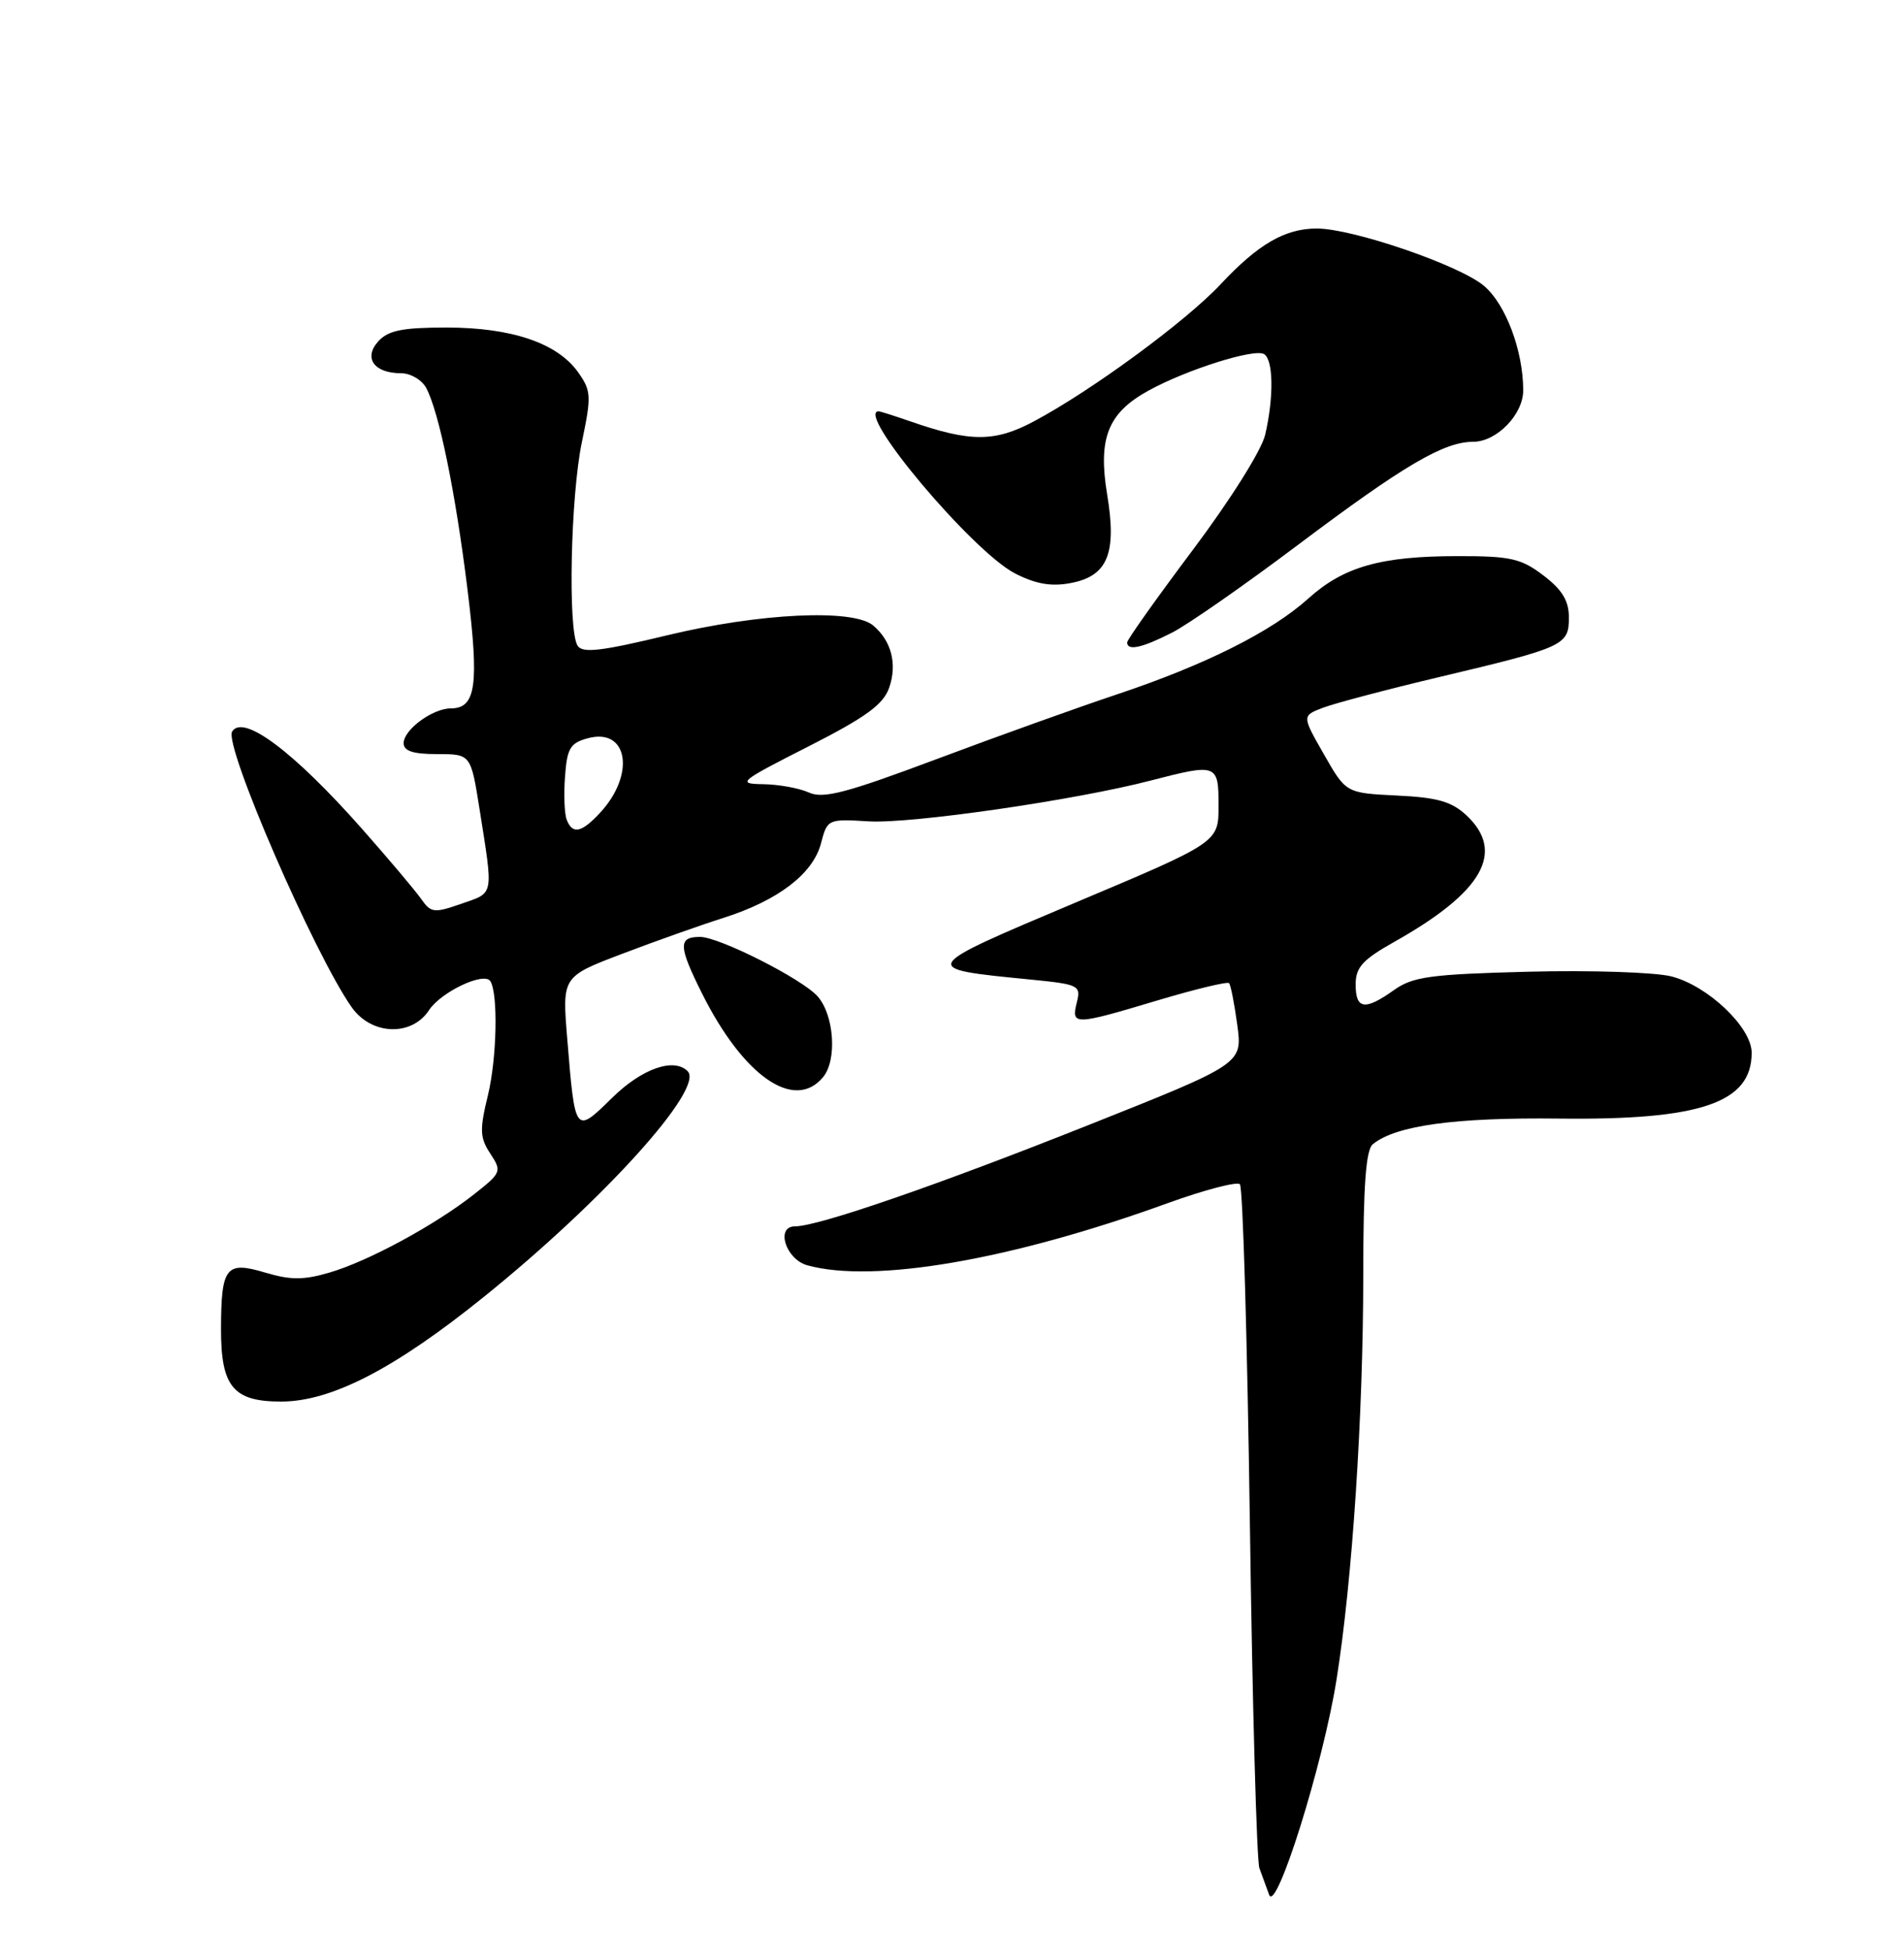 <?xml version="1.0" encoding="UTF-8" standalone="no"?>
<!DOCTYPE svg PUBLIC "-//W3C//DTD SVG 1.1//EN" "http://www.w3.org/Graphics/SVG/1.1/DTD/svg11.dtd" >
<svg xmlns="http://www.w3.org/2000/svg" xmlns:xlink="http://www.w3.org/1999/xlink" version="1.1" viewBox="0 0 250 256">
 <g >
 <path fill="currentColor"
d=" M 175.49 220.50 C 177.57 207.44 178.99 185.87 179.00 167.37 C 179.00 155.69 179.34 150.96 180.25 150.22 C 183.25 147.76 191.00 146.69 204.71 146.85 C 223.31 147.07 230.00 144.78 230.00 138.21 C 230.00 134.87 224.23 129.39 219.44 128.18 C 217.27 127.64 208.83 127.36 200.69 127.57 C 187.79 127.90 185.51 128.22 183.03 129.98 C 179.21 132.70 178.00 132.52 178.00 129.25 C 178.00 126.99 178.90 126.00 183.09 123.64 C 194.68 117.13 197.69 111.87 192.56 107.05 C 190.61 105.23 188.75 104.69 183.42 104.44 C 176.73 104.11 176.73 104.11 173.84 99.04 C 170.94 93.97 170.94 93.97 173.72 92.91 C 175.25 92.33 182.12 90.51 189.00 88.88 C 205.43 84.98 206.00 84.72 206.00 81.07 C 206.00 78.88 205.13 77.43 202.66 75.55 C 199.72 73.31 198.34 73.00 191.41 73.01 C 181.29 73.01 176.42 74.40 171.78 78.58 C 166.97 82.92 158.27 87.28 146.72 91.14 C 141.65 92.83 130.97 96.66 123.00 99.65 C 111.08 104.12 108.09 104.90 106.20 104.04 C 104.94 103.47 102.24 102.98 100.20 102.95 C 96.71 102.90 97.04 102.62 106.14 98.00 C 113.69 94.16 115.98 92.49 116.75 90.29 C 117.84 87.17 117.04 84.11 114.63 82.10 C 111.97 79.90 99.68 80.49 87.57 83.41 C 78.95 85.49 76.48 85.78 75.84 84.77 C 74.54 82.73 74.92 65.09 76.41 58.00 C 77.67 51.98 77.63 51.30 75.90 48.86 C 73.18 45.04 67.18 43.00 58.63 43.00 C 52.83 43.00 50.97 43.38 49.67 44.81 C 47.69 47.00 49.12 49.00 52.66 49.00 C 53.91 49.00 55.39 49.87 55.96 50.93 C 57.65 54.08 59.82 64.70 61.39 77.44 C 62.93 89.95 62.50 93.00 59.19 93.00 C 56.80 93.00 53.00 95.80 53.00 97.56 C 53.00 98.60 54.23 99.00 57.41 99.00 C 61.82 99.00 61.82 99.00 62.97 106.25 C 64.79 117.78 64.91 117.14 60.60 118.64 C 56.98 119.90 56.59 119.86 55.28 117.99 C 54.50 116.88 50.98 112.71 47.46 108.73 C 38.51 98.62 31.92 93.70 30.48 96.04 C 29.36 97.84 41.27 125.28 46.19 132.25 C 48.78 135.91 54.05 136.10 56.33 132.62 C 57.91 130.21 63.59 127.53 64.39 128.82 C 65.42 130.49 65.24 138.93 64.07 143.77 C 62.96 148.33 63.00 149.36 64.38 151.45 C 65.91 153.79 65.84 153.96 62.23 156.80 C 57.07 160.86 48.33 165.59 43.25 167.07 C 39.87 168.06 38.16 168.06 34.86 167.08 C 29.67 165.52 29.04 166.31 29.02 174.42 C 29.00 182.04 30.61 184.00 36.90 184.00 C 43.50 184.00 51.82 179.70 63.54 170.25 C 79.28 157.56 92.54 142.87 90.29 140.63 C 88.48 138.81 84.28 140.29 80.39 144.11 C 75.49 148.92 75.51 148.94 74.48 136.36 C 73.81 128.22 73.81 128.22 81.66 125.23 C 85.97 123.59 91.97 121.46 95.00 120.50 C 102.18 118.21 106.75 114.72 107.80 110.71 C 108.63 107.54 108.70 107.50 114.07 107.83 C 119.66 108.16 141.14 105.06 151.14 102.46 C 159.82 100.21 160.00 100.28 160.00 105.79 C 160.00 110.58 160.00 110.58 141.27 118.47 C 120.58 127.20 120.61 127.15 135.14 128.58 C 141.71 129.23 141.95 129.35 141.38 131.63 C 140.63 134.63 141.04 134.62 152.04 131.32 C 156.96 129.85 161.16 128.84 161.38 129.07 C 161.60 129.31 162.08 131.79 162.46 134.58 C 163.14 139.66 163.14 139.66 142.82 147.74 C 122.96 155.64 107.42 161.00 104.38 161.00 C 101.80 161.00 103.17 165.33 106.00 166.11 C 114.71 168.52 132.76 165.41 153.30 157.96 C 158.14 156.21 162.42 155.09 162.80 155.47 C 163.19 155.85 163.77 175.81 164.11 199.83 C 164.44 223.85 165.01 244.29 165.36 245.25 C 165.71 246.21 166.29 247.79 166.64 248.75 C 167.56 251.27 173.73 231.59 175.49 220.50 Z  M 108.07 141.41 C 109.94 139.17 109.53 133.25 107.35 130.80 C 105.31 128.50 94.42 123.00 91.92 123.00 C 89.03 123.00 89.07 124.19 92.15 130.37 C 97.60 141.30 104.31 145.95 108.07 141.41 Z  M 153.88 83.06 C 155.97 82.00 163.41 76.81 170.42 71.54 C 184.29 61.11 189.57 58.00 193.42 58.00 C 196.51 58.00 200.00 54.43 200.00 51.25 C 200.00 46.05 197.70 39.92 194.84 37.52 C 191.61 34.80 177.60 30.00 172.90 30.00 C 168.73 30.00 165.21 32.04 160.28 37.31 C 155.69 42.21 143.31 51.30 135.71 55.34 C 130.61 58.05 127.40 58.05 119.62 55.35 C 117.49 54.61 115.58 54.00 115.37 54.00 C 112.21 54.00 127.68 72.40 133.27 75.28 C 135.99 76.67 138.02 77.03 140.56 76.55 C 145.44 75.64 146.66 72.69 145.37 64.91 C 144.15 57.52 145.47 54.21 150.80 51.28 C 155.82 48.52 164.72 45.71 165.98 46.49 C 167.20 47.24 167.27 52.14 166.12 57.08 C 165.65 59.11 161.54 65.64 156.64 72.17 C 151.89 78.50 148.00 83.97 148.00 84.34 C 148.00 85.49 149.95 85.06 153.88 83.06 Z  M 74.41 107.61 C 74.11 106.85 74.01 104.29 74.19 101.93 C 74.46 98.22 74.87 97.54 77.21 96.91 C 82.49 95.51 83.46 101.71 78.75 106.75 C 76.33 109.34 75.16 109.57 74.41 107.61 Z "/>
</g>
</svg>